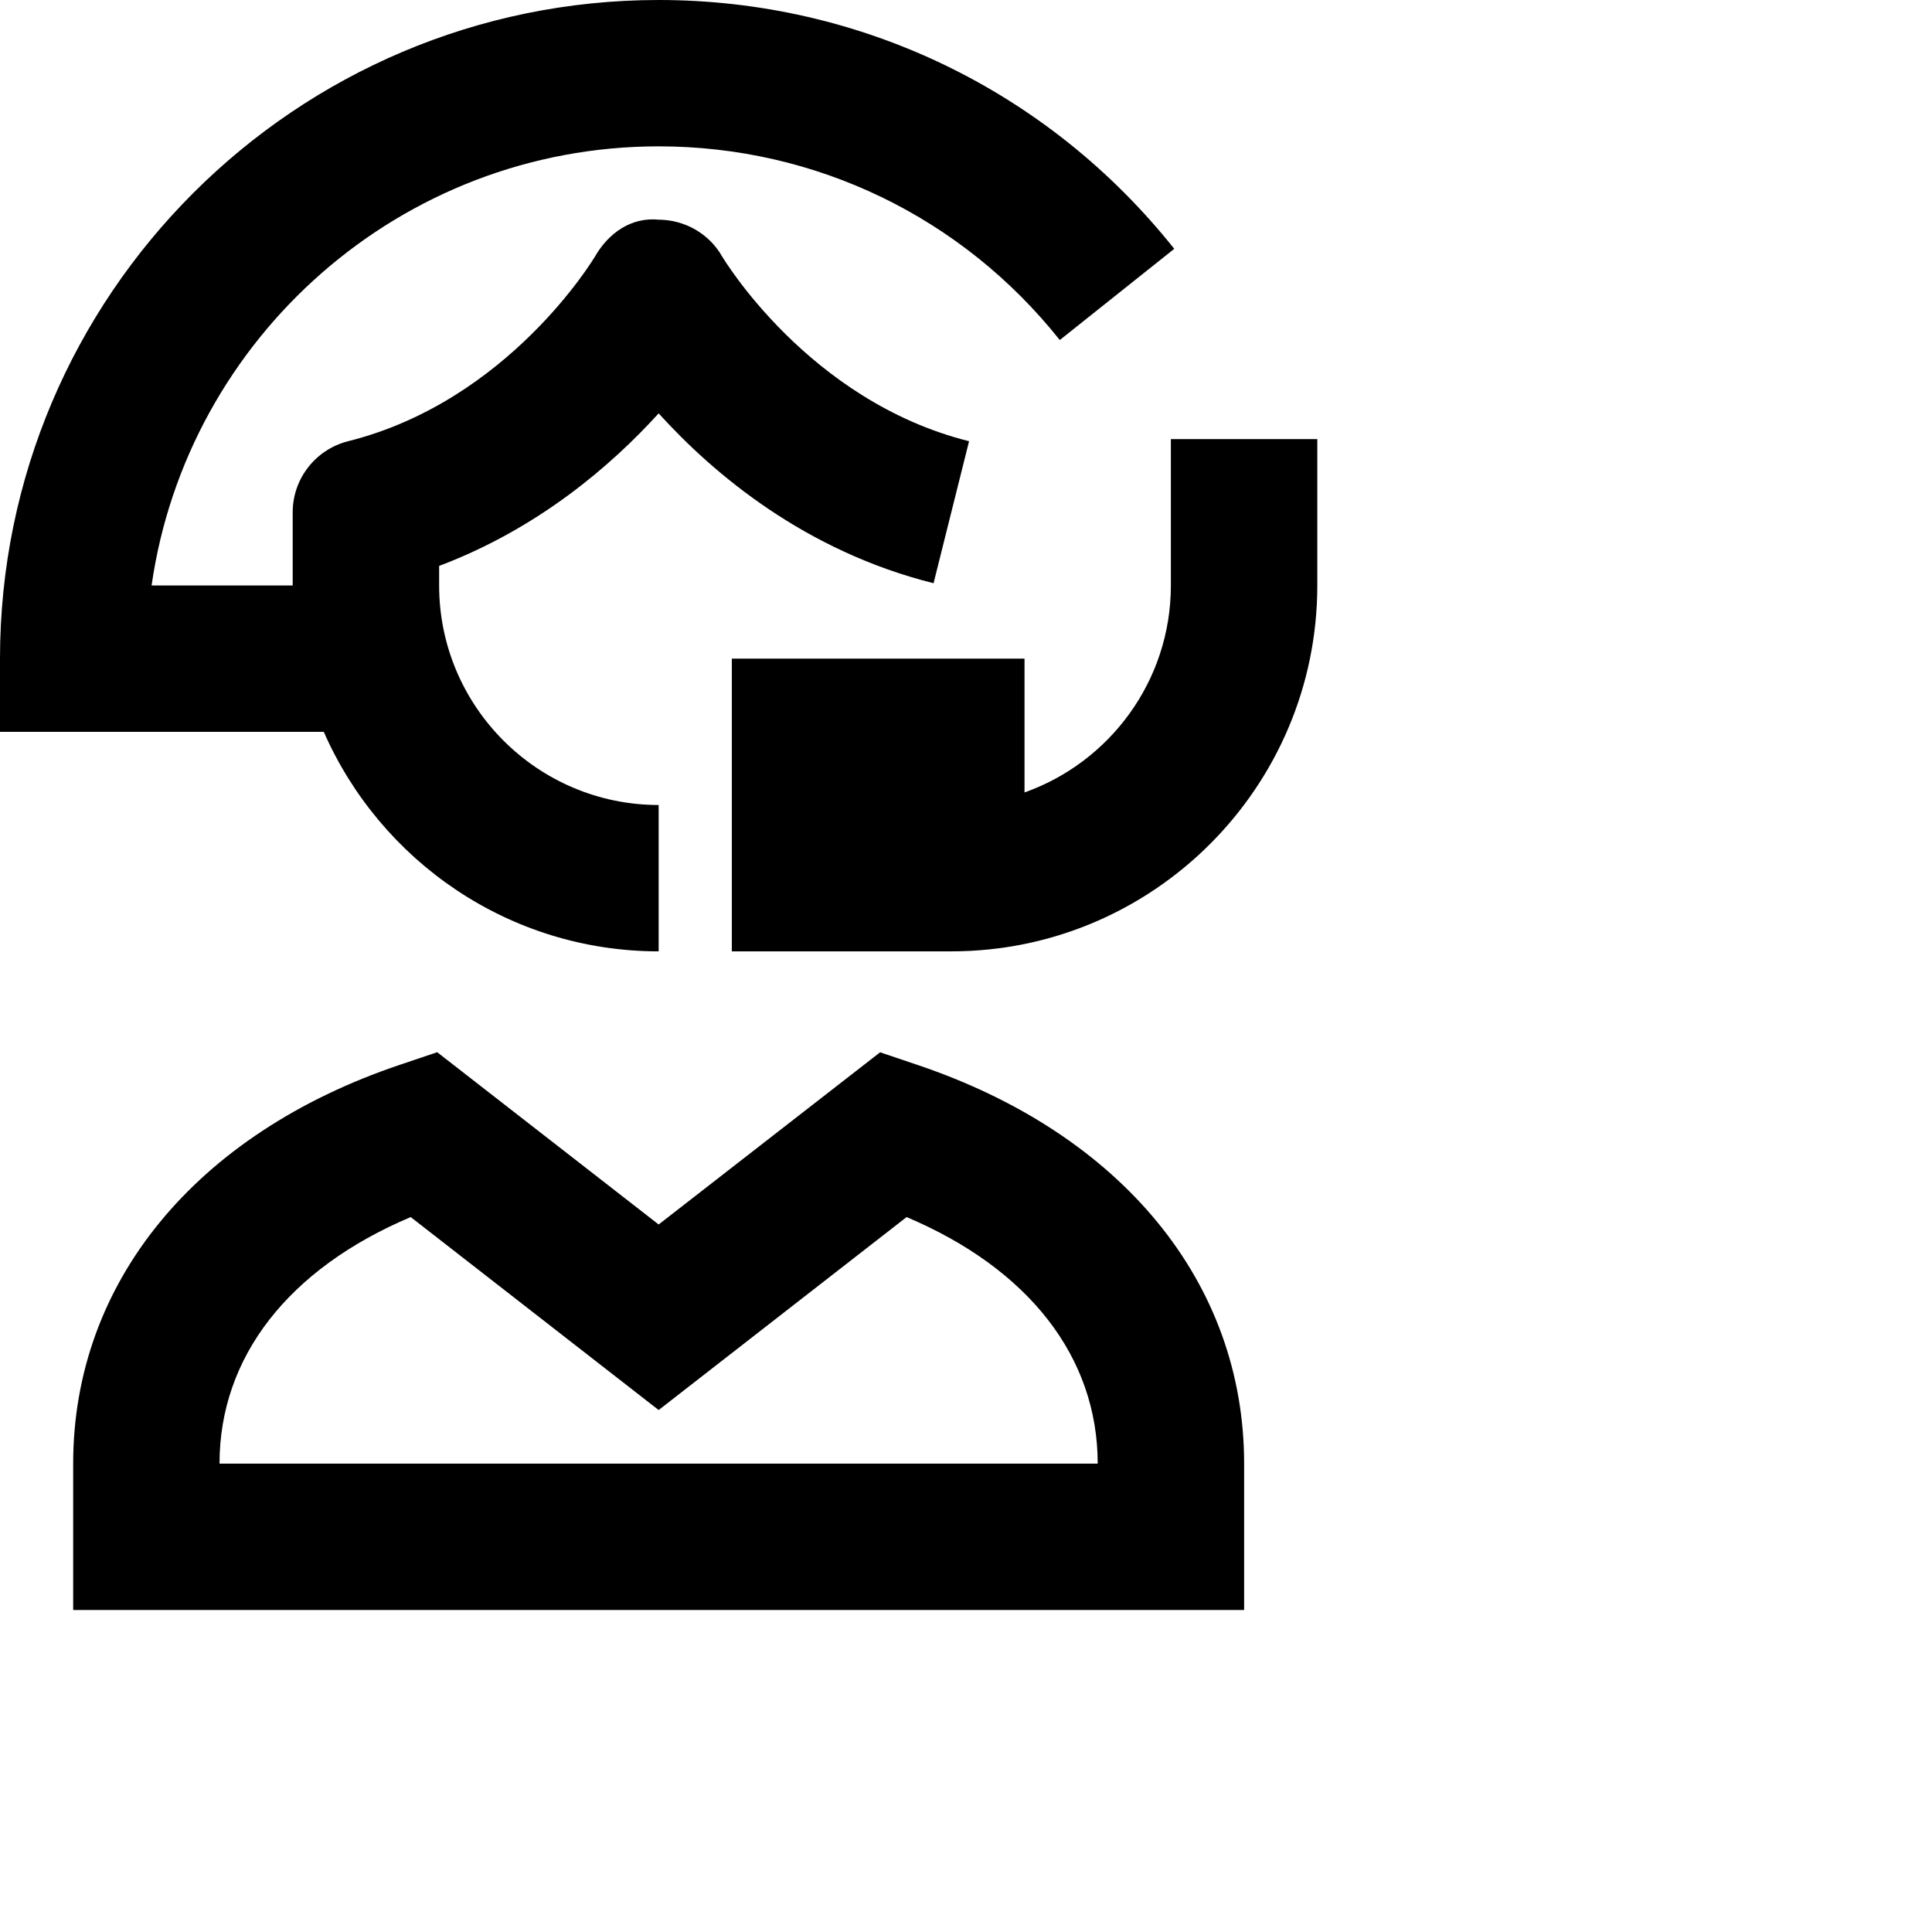<svg viewBox="0 0 24 24" version="1.1" xmlns="http://www.w3.org/2000/svg" xmlns:xlink="http://www.w3.org/1999/xlink">
  <path d="M8.182,11.818 L8.182,10 C6.678,10 5.455,8.776 5.455,7.273 L5.455,7.03 C6.693,6.563 7.599,5.777 8.182,5.135 C8.867,5.891 10.002,6.846 11.597,7.245 L12.038,5.481 C10.039,4.981 8.979,3.199 8.97,3.185 C8.809,2.903 8.508,2.731 8.184,2.729 C7.836,2.694 7.557,2.901 7.394,3.182 C7.383,3.2 6.323,4.981 4.324,5.481 C3.92,5.584 3.636,5.946 3.636,6.364 L3.636,7.273 L1.883,7.273 C2.325,4.193 4.981,1.818 8.182,1.818 C10.132,1.818 11.948,2.695 13.165,4.224 L14.587,3.091 C13.024,1.127 10.689,0 8.182,0 C3.671,0 0,3.67 0,8.182 L0,9.091 L4.022,9.091 C4.725,10.694 6.323,11.818 8.182,11.818 Z"></path>
  <path d="M14.545,5.455 L14.545,7.273 C14.545,8.458 13.785,9.469 12.727,9.844 L12.727,8.182 L9.091,8.182 L9.091,11.818 L11.818,11.818 C14.325,11.818 16.364,9.779 16.364,7.273 L16.364,5.455 L14.545,5.455 Z"></path>
  <path d="M11.395,13.228 L10.933,13.072 L8.182,15.211 L5.431,13.071 L4.968,13.227 C2.426,14.084 0.909,15.935 0.909,18.182 L0.909,20 L15.455,20 L15.455,18.182 C15.455,15.935 13.937,14.084 11.395,13.228 Z M2.727,18.182 C2.727,16.857 3.585,15.76 5.102,15.119 L8.182,17.516 L11.262,15.119 C12.778,15.76 13.636,16.857 13.636,18.182 L2.727,18.182 Z"></path>
</svg>
